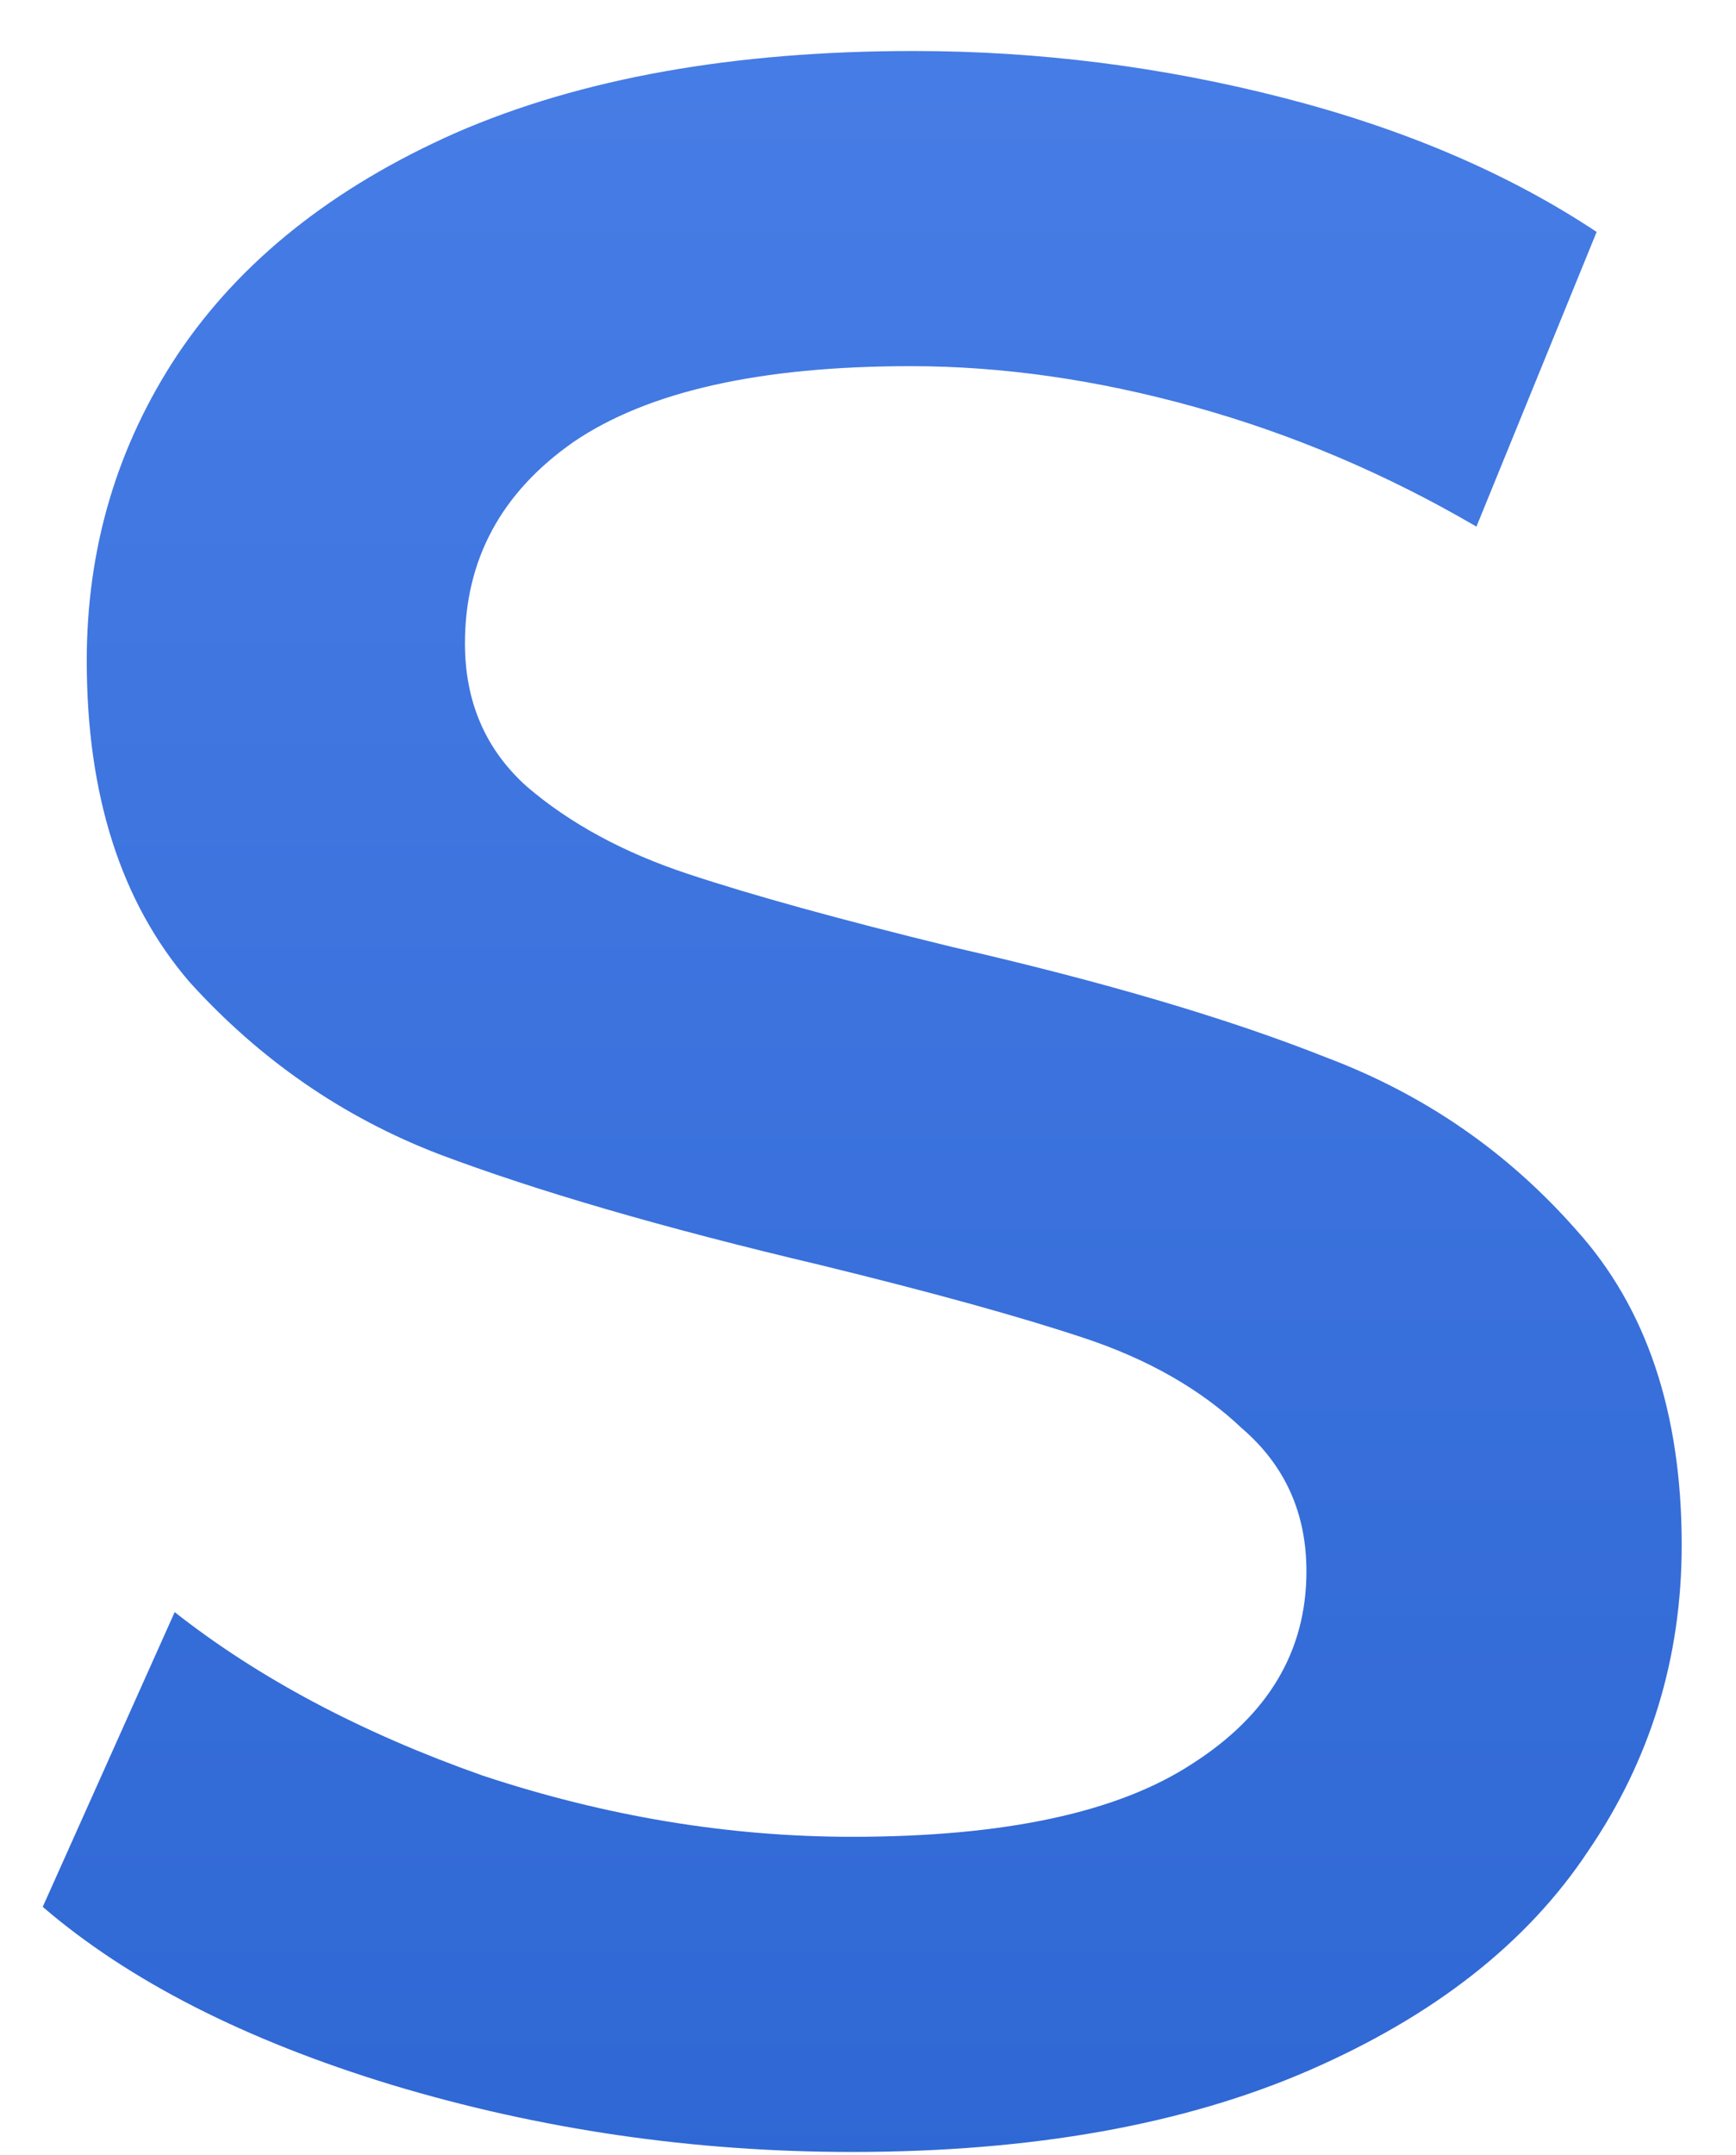 <svg width="29" height="36" viewBox="0 0 29 36" fill="none" xmlns="http://www.w3.org/2000/svg">
<path d="M14.232 35.944C11.587 35.944 9.024 35.57 6.543 34.823C4.094 34.076 2.151 33.085 0.714 31.85L2.918 26.927C4.322 28.032 6.036 28.942 8.061 29.657C10.118 30.339 12.175 30.68 14.232 30.68C16.779 30.68 18.673 30.274 19.913 29.462C21.187 28.649 21.824 27.577 21.824 26.245C21.824 25.27 21.464 24.474 20.746 23.857C20.061 23.207 19.179 22.703 18.101 22.346C17.024 21.988 15.555 21.582 13.693 21.127C11.081 20.51 8.959 19.892 7.326 19.275C5.726 18.658 4.339 17.699 3.163 16.399C2.02 15.067 1.449 13.28 1.449 11.038C1.449 9.154 1.955 7.448 2.967 5.921C4.012 4.361 5.563 3.126 7.62 2.216C9.71 1.307 12.257 0.852 15.261 0.852C17.35 0.852 19.407 1.112 21.432 1.632C23.456 2.151 25.203 2.899 26.672 3.874L24.664 8.796C23.162 7.919 21.595 7.253 19.962 6.798C18.33 6.343 16.746 6.116 15.212 6.116C12.697 6.116 10.82 6.538 9.579 7.383C8.371 8.228 7.767 9.349 7.767 10.746C7.767 11.721 8.11 12.517 8.796 13.134C9.514 13.751 10.412 14.239 11.489 14.596C12.567 14.954 14.036 15.36 15.897 15.815C18.444 16.399 20.534 17.017 22.166 17.667C23.799 18.284 25.187 19.243 26.33 20.542C27.505 21.842 28.093 23.597 28.093 25.806C28.093 27.691 27.57 29.397 26.526 30.924C25.513 32.451 23.962 33.669 21.873 34.579C19.783 35.489 17.236 35.944 14.232 35.944Z" fill="url(#paint0_linear)"/>
<defs>
<linearGradient id="paint0_linear" x1="14.467" y1="-12" x2="14.467" y2="47" gradientUnits="userSpaceOnUse">
<stop stop-color="#4F84EB"/>
<stop offset="1" stop-color="#2861CF"/>
</linearGradient>
</defs>
</svg>
